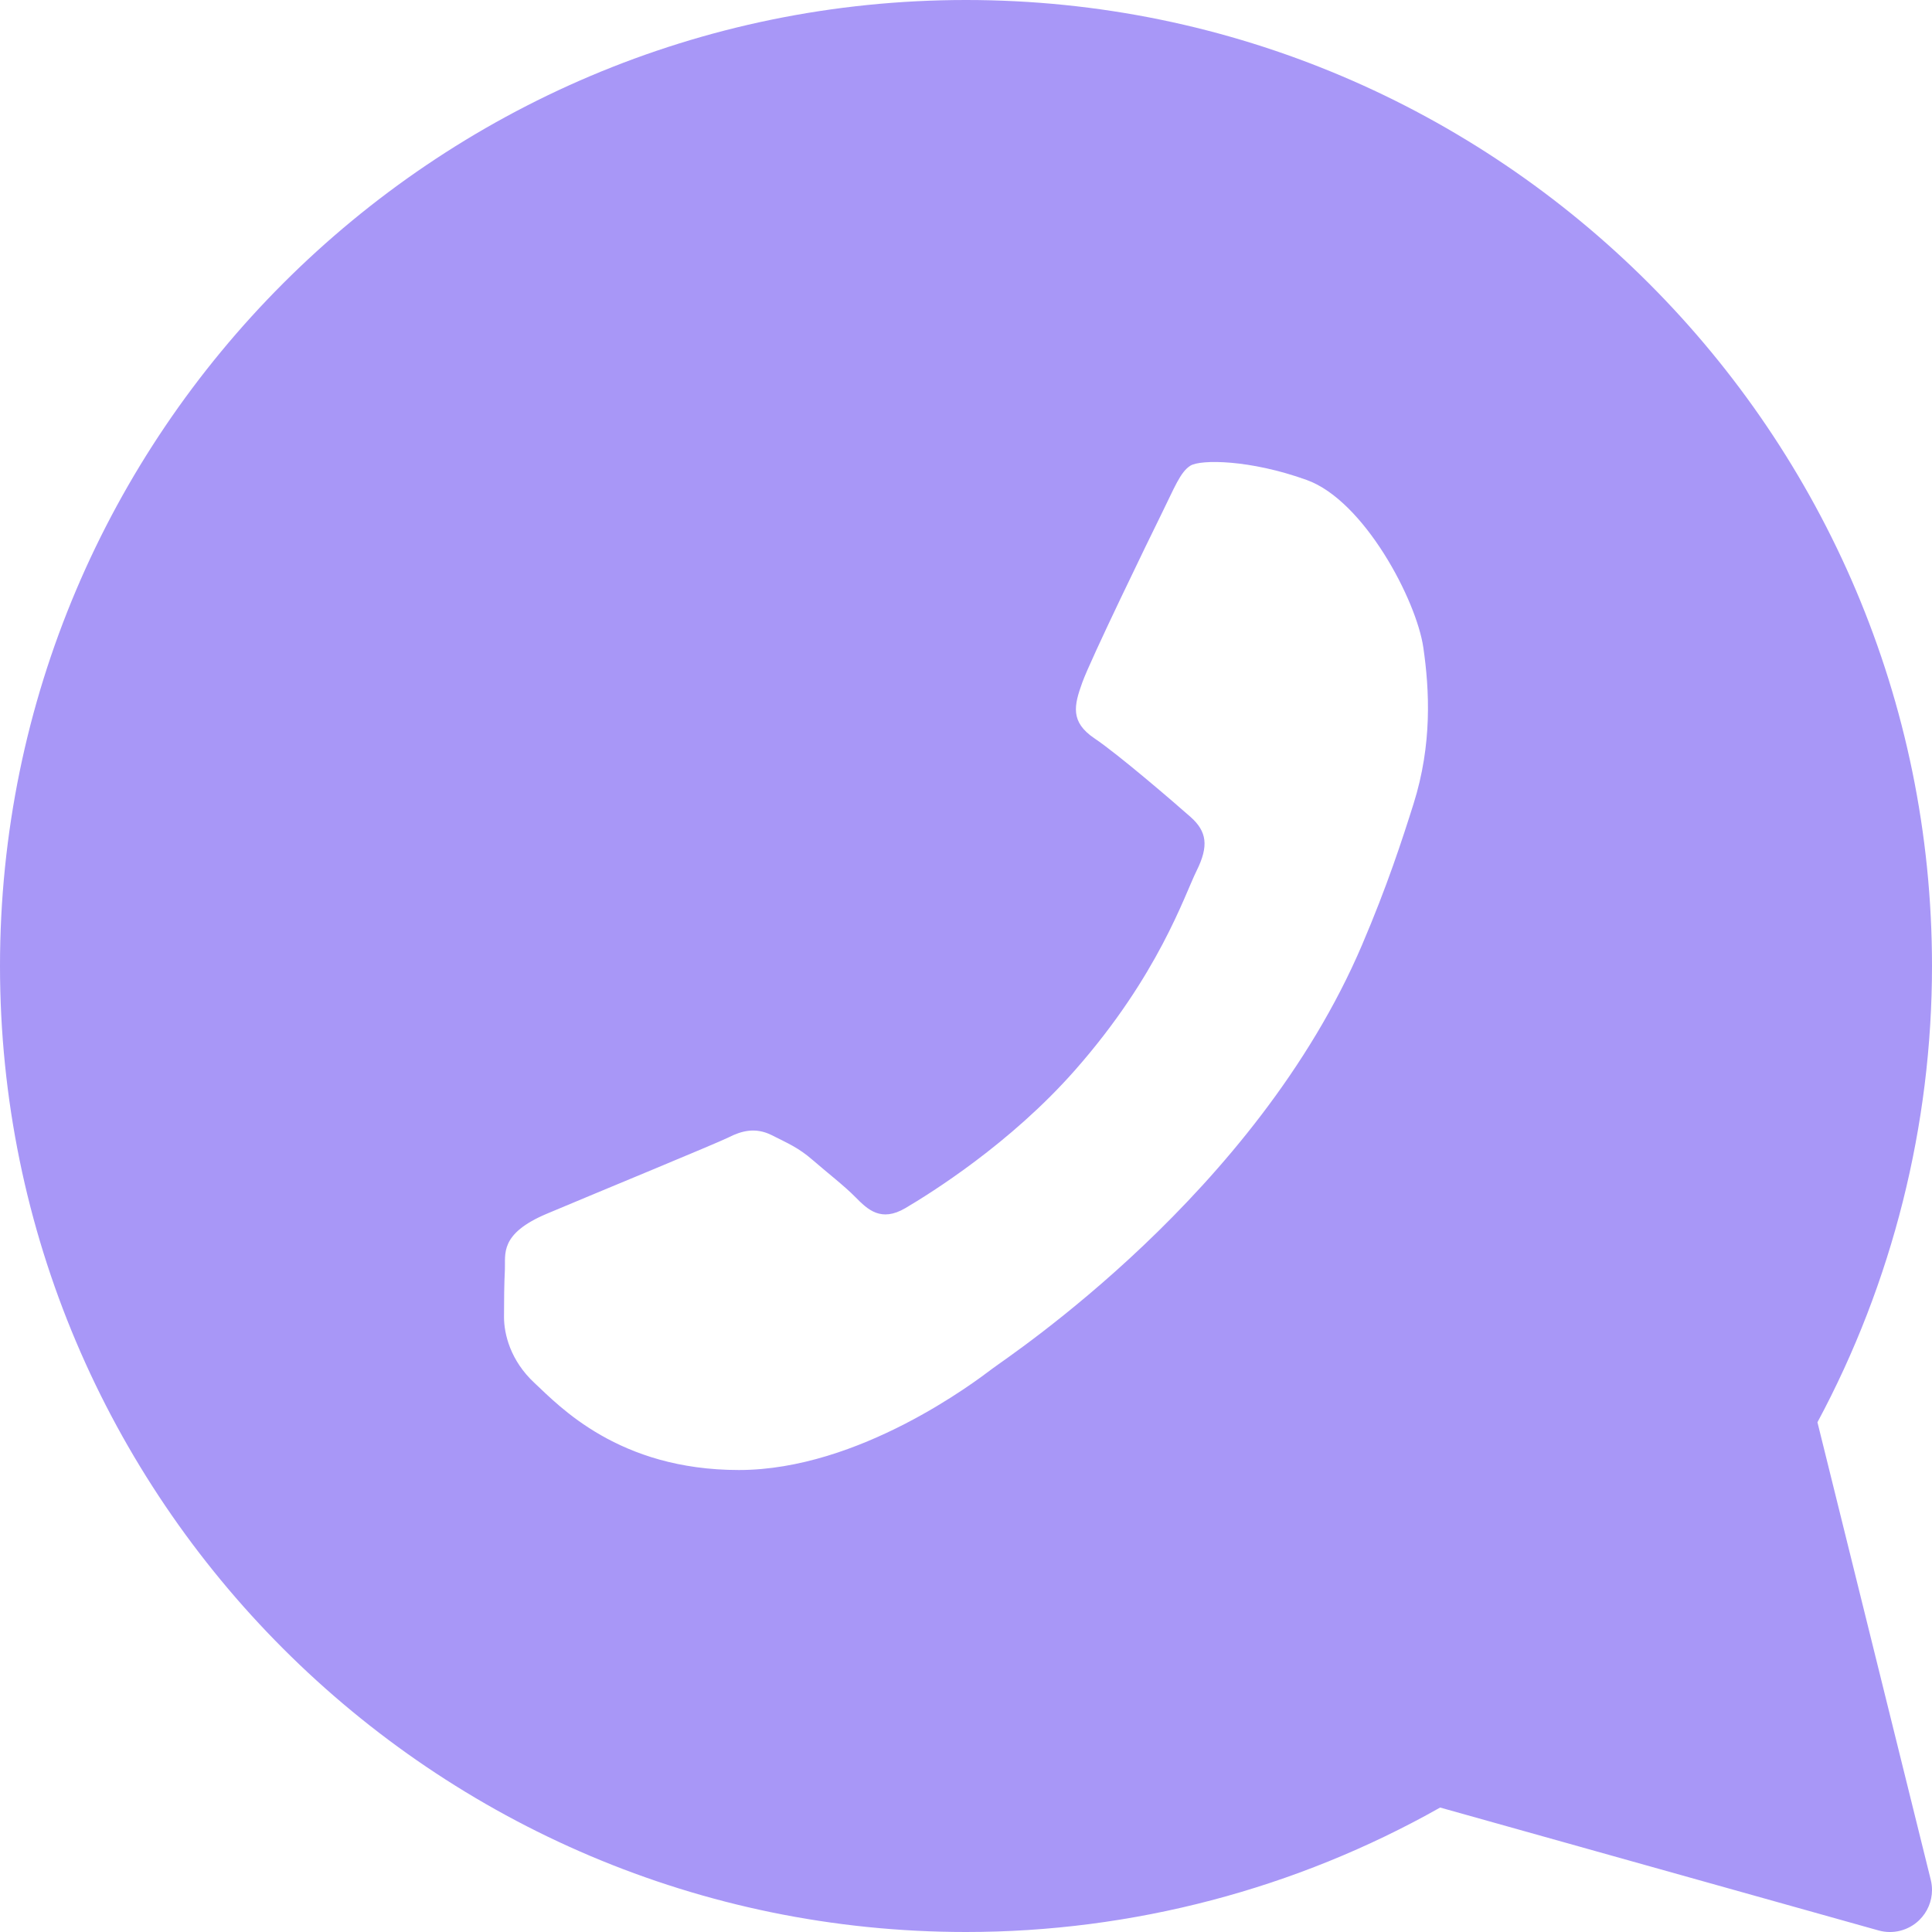 <svg width="24" height="24" viewBox="0 0 24 24" fill="none" xmlns="http://www.w3.org/2000/svg">
<path d="M0 12C0 18.617 5.383 24 12 24C14.066 24 16.098 23.466 17.89 22.454L23.337 23.981C23.516 24.031 23.708 23.982 23.841 23.853C23.944 23.753 24 23.617 24 23.478C24 23.436 23.995 23.394 23.985 23.353L22.577 17.668C23.509 15.932 24 13.977 24 12C24 5.383 18.617 -6.11346e-07 12 -6.11346e-07C5.383 -6.11346e-07 0 5.383 0 12ZM16.234 5.963C16.945 6.22 17.594 7.451 17.681 8.043C17.758 8.574 17.792 9.246 17.56 9.984C17.419 10.431 17.233 11.005 16.919 11.74C15.601 14.83 12.528 16.849 12.326 17.003C12.123 17.157 10.676 18.261 9.179 18.261C7.683 18.261 6.946 17.465 6.642 17.182C6.337 16.9 6.261 16.566 6.261 16.361C6.261 16.155 6.263 15.95 6.272 15.77C6.281 15.581 6.2 15.327 6.794 15.077C7.403 14.82 8.9 14.204 9.053 14.128C9.206 14.05 9.383 13.999 9.586 14.101C9.789 14.204 9.916 14.255 10.094 14.409C10.272 14.564 10.491 14.733 10.627 14.872C10.779 15.026 10.944 15.186 11.248 15.007C11.553 14.827 12.549 14.209 13.355 13.293C14.392 12.116 14.713 11.123 14.865 10.816C15.018 10.508 14.992 10.328 14.789 10.148C14.586 9.969 13.901 9.378 13.597 9.173C13.292 8.968 13.342 8.763 13.444 8.48C13.545 8.197 14.281 6.682 14.433 6.375C14.586 6.067 14.662 5.861 14.789 5.784C14.915 5.707 15.524 5.707 16.234 5.963Z" fill="#A897F7"/>
</svg>
